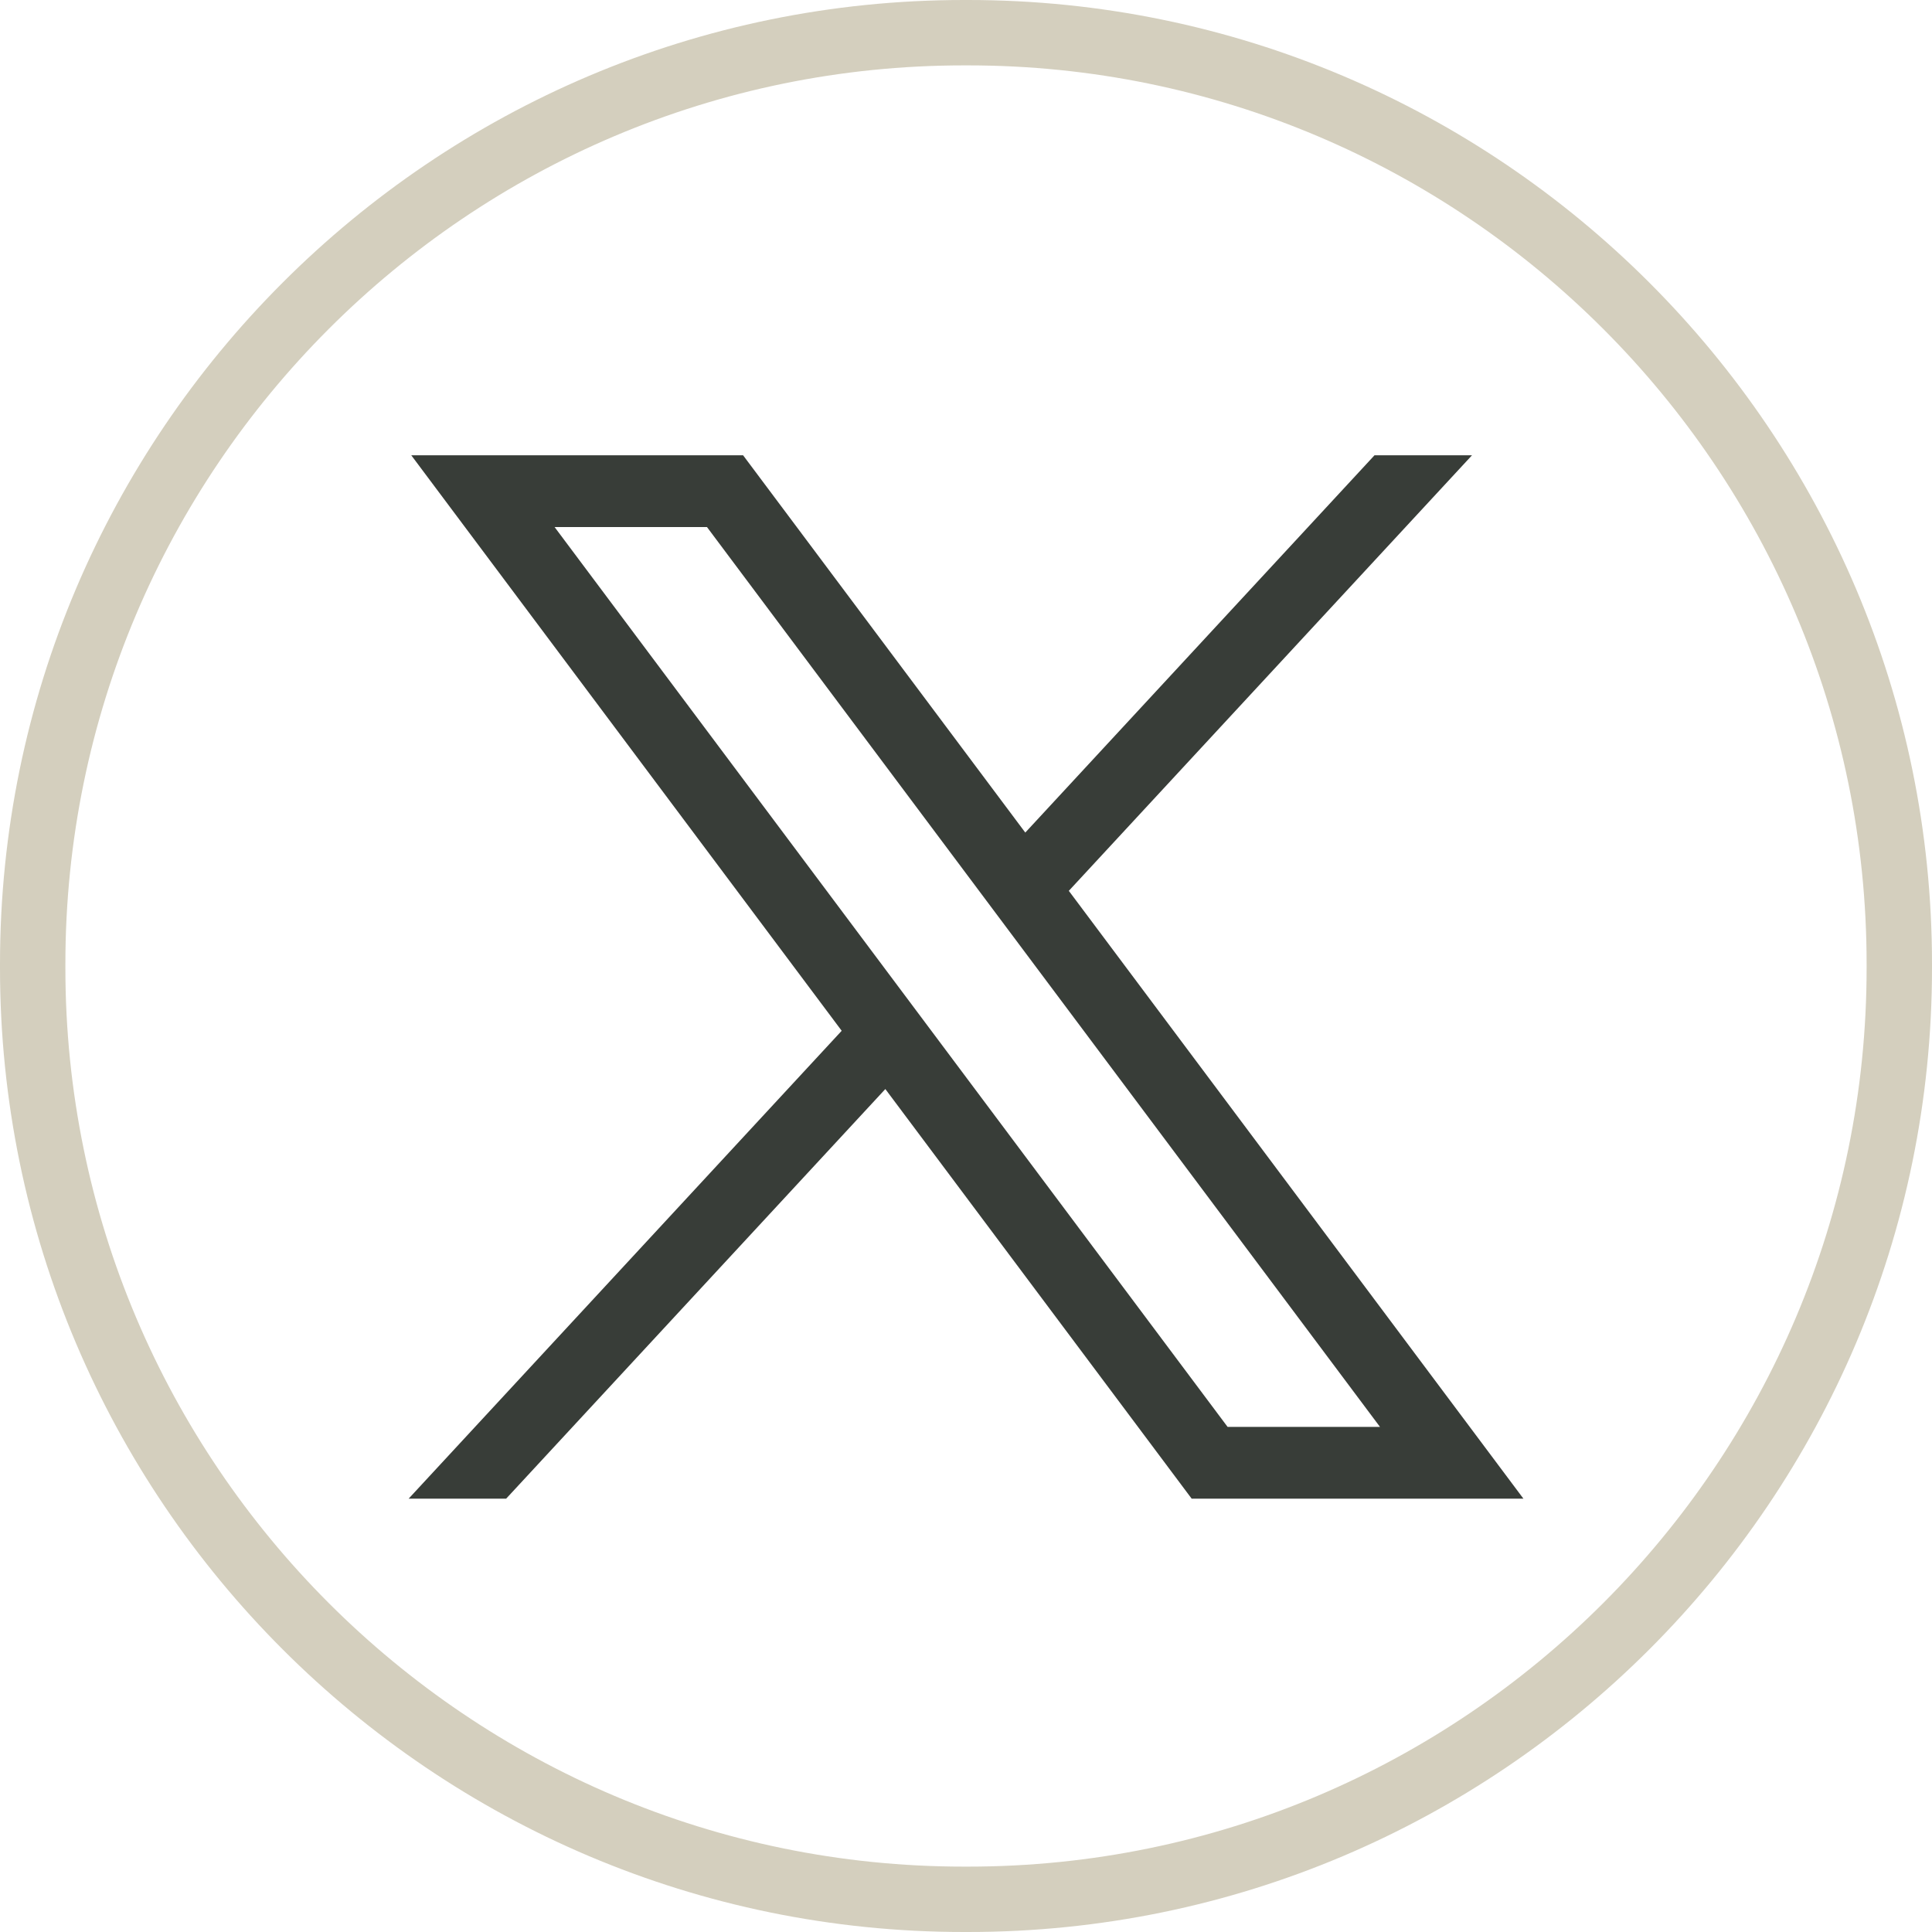 <svg width="32" height="32" viewBox="0 0 32 32" fill="none" xmlns="http://www.w3.org/2000/svg">
<path d="M16.035 32H15.965C7.162 32 0 24.838 0 16.035V15.965C0 7.162 7.162 0 15.965 0H16.035C24.838 0 32 7.162 32 15.965V16.035C32 24.838 24.838 32 16.035 32ZM15.965 1.083C7.759 1.083 1.083 7.759 1.083 15.965V16.035C1.083 24.241 7.759 30.917 15.965 30.917H16.035C24.241 30.917 30.917 24.241 30.917 16.035V15.965C30.917 7.759 24.241 1.083 16.035 1.083H15.965Z" fill="#D4CFBE"/>
<path d="M6.812 7.541L13.941 17.073L6.768 24.823H8.383L14.664 18.038L19.738 24.823H25.233L17.703 14.755L24.381 7.541H22.766L16.982 13.79L12.308 7.541H6.813H6.812ZM9.186 8.73H11.71L22.857 23.634H20.333L9.186 8.73Z" fill="#383D38"/>
</svg>
